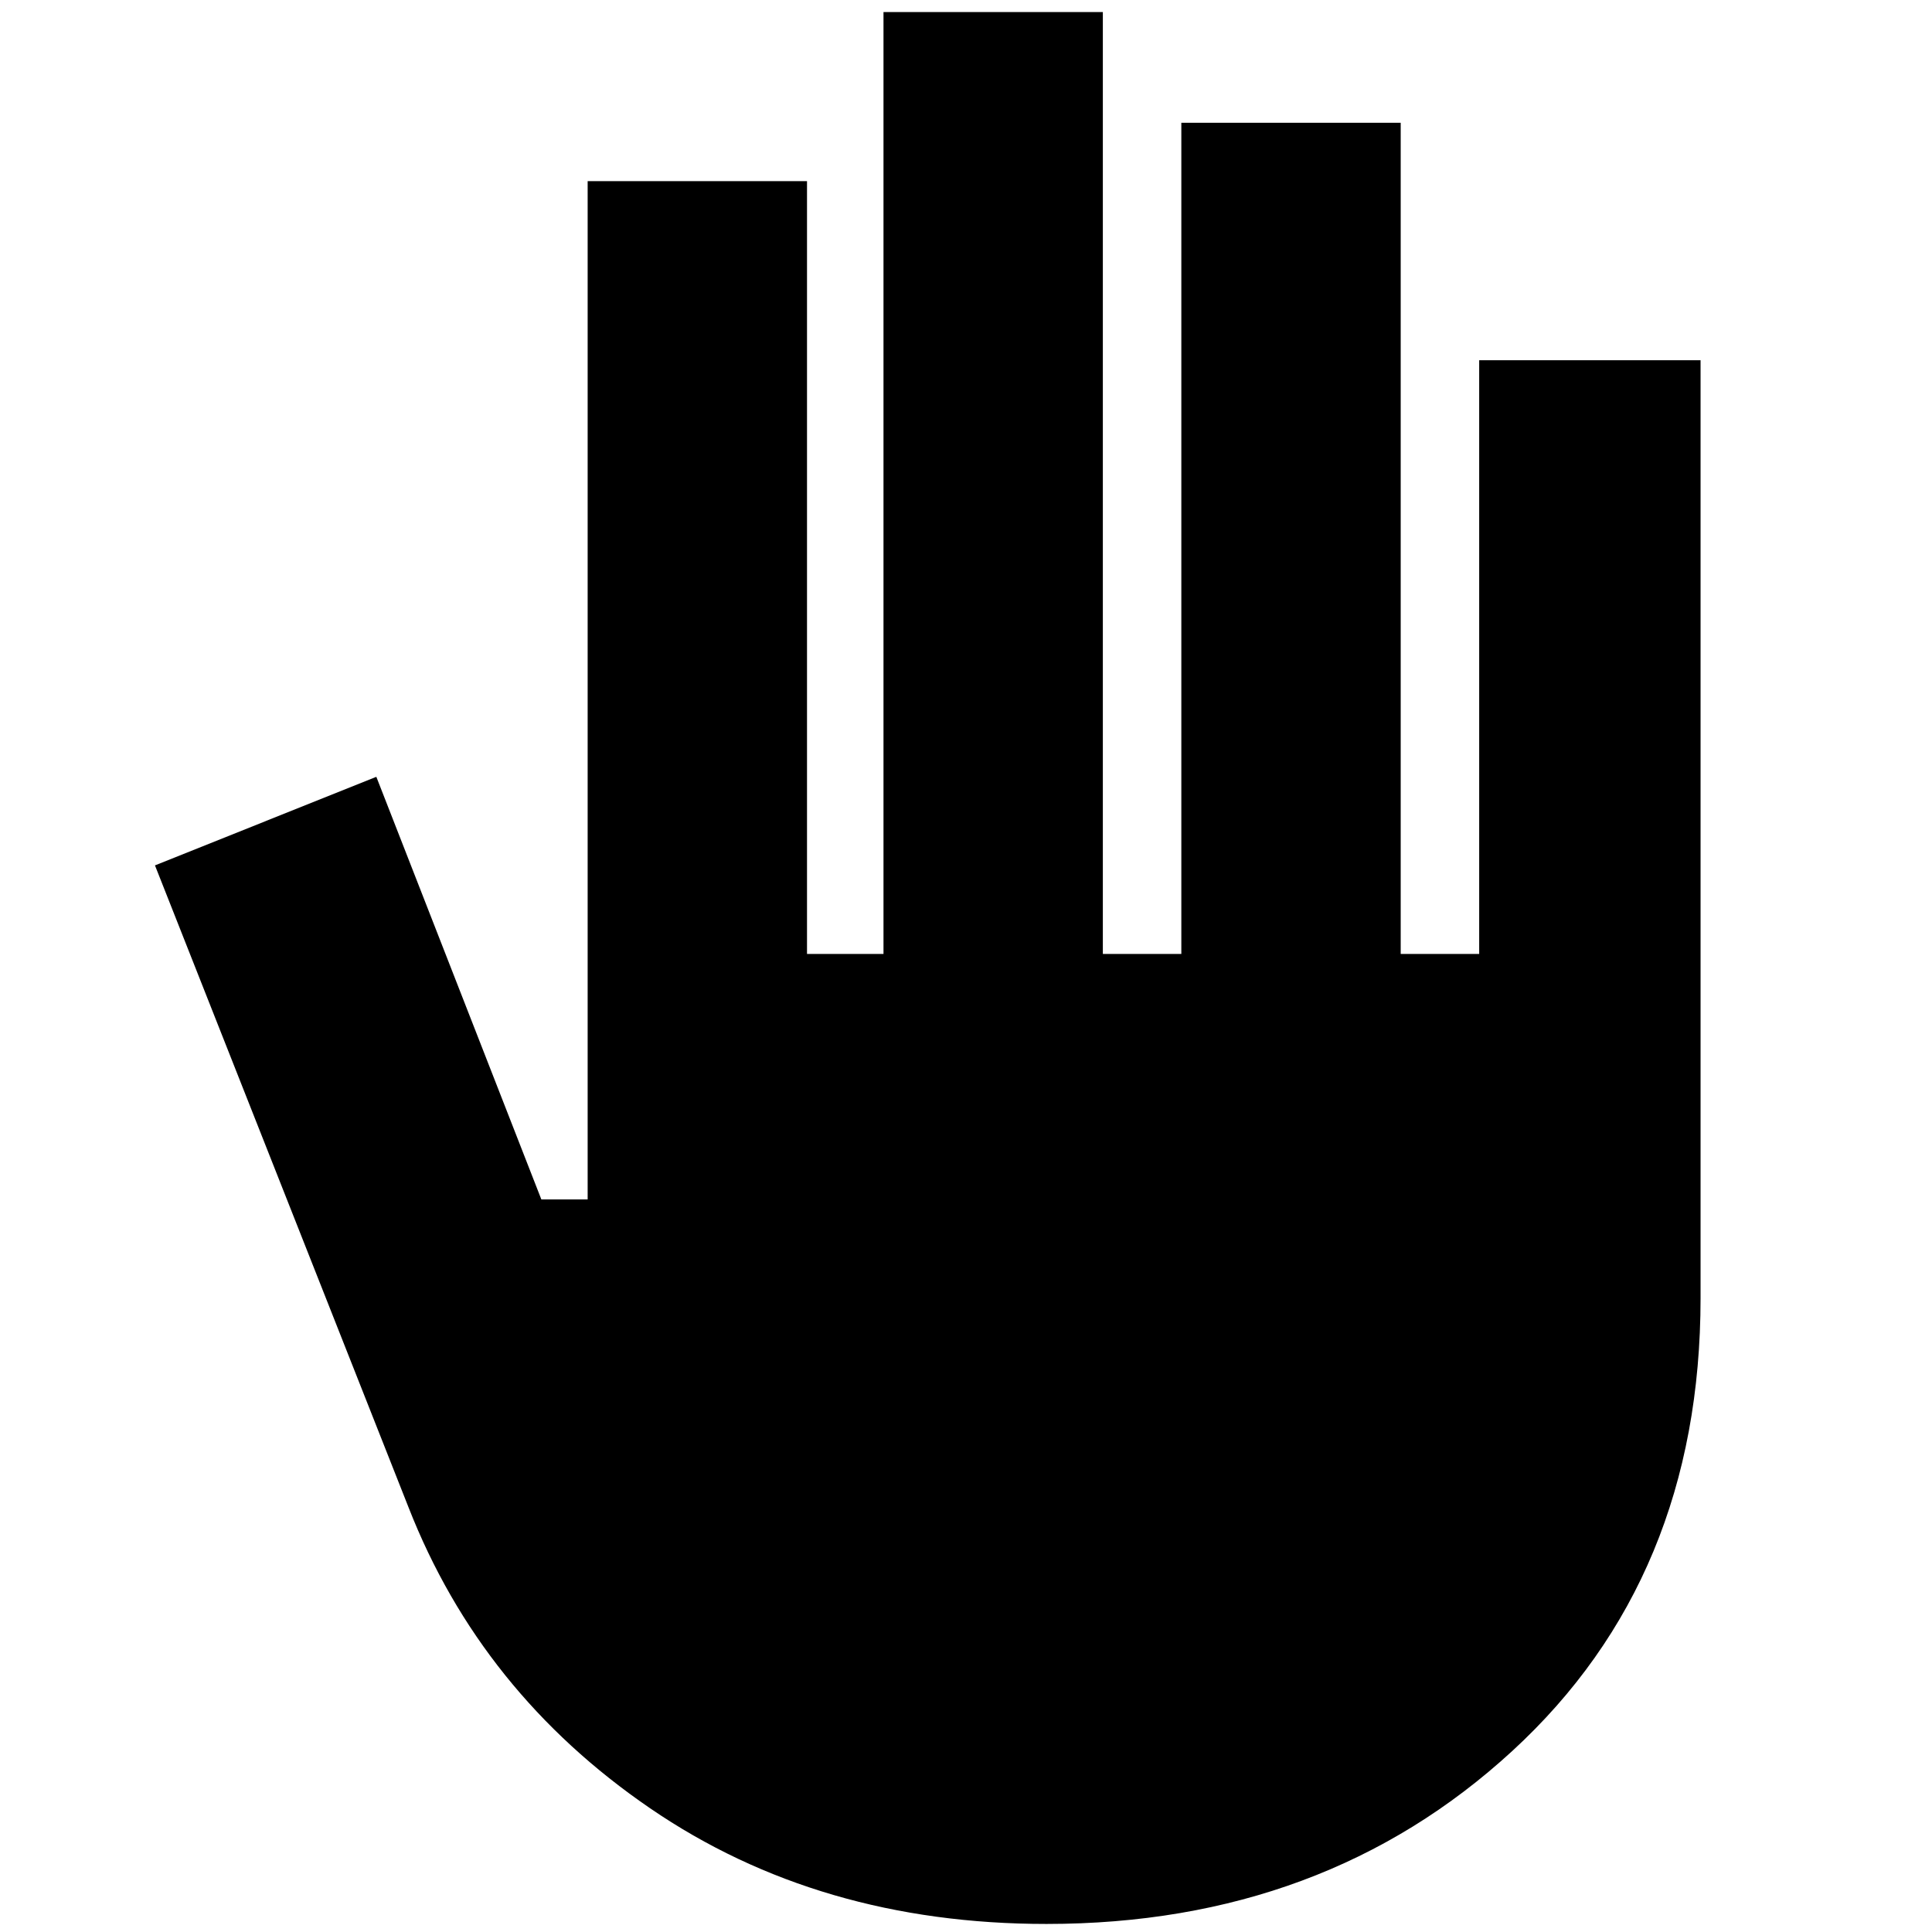 <svg xmlns="http://www.w3.org/2000/svg" height="48" width="48"><path d="M26 47.8Q20.35 47.8 16.15 44.925Q11.95 42.05 10.15 37.45L3.85 21.5L9.35 19.3L13.45 29.8H14.6V4.5H20.05V23.7H21.95V0.3H27.4V23.7H29.35V3.05H34.8V23.7H36.75V8.95H42.25V32.25Q42.25 39.2 37.575 43.5Q32.9 47.8 26 47.8Z"/></svg>